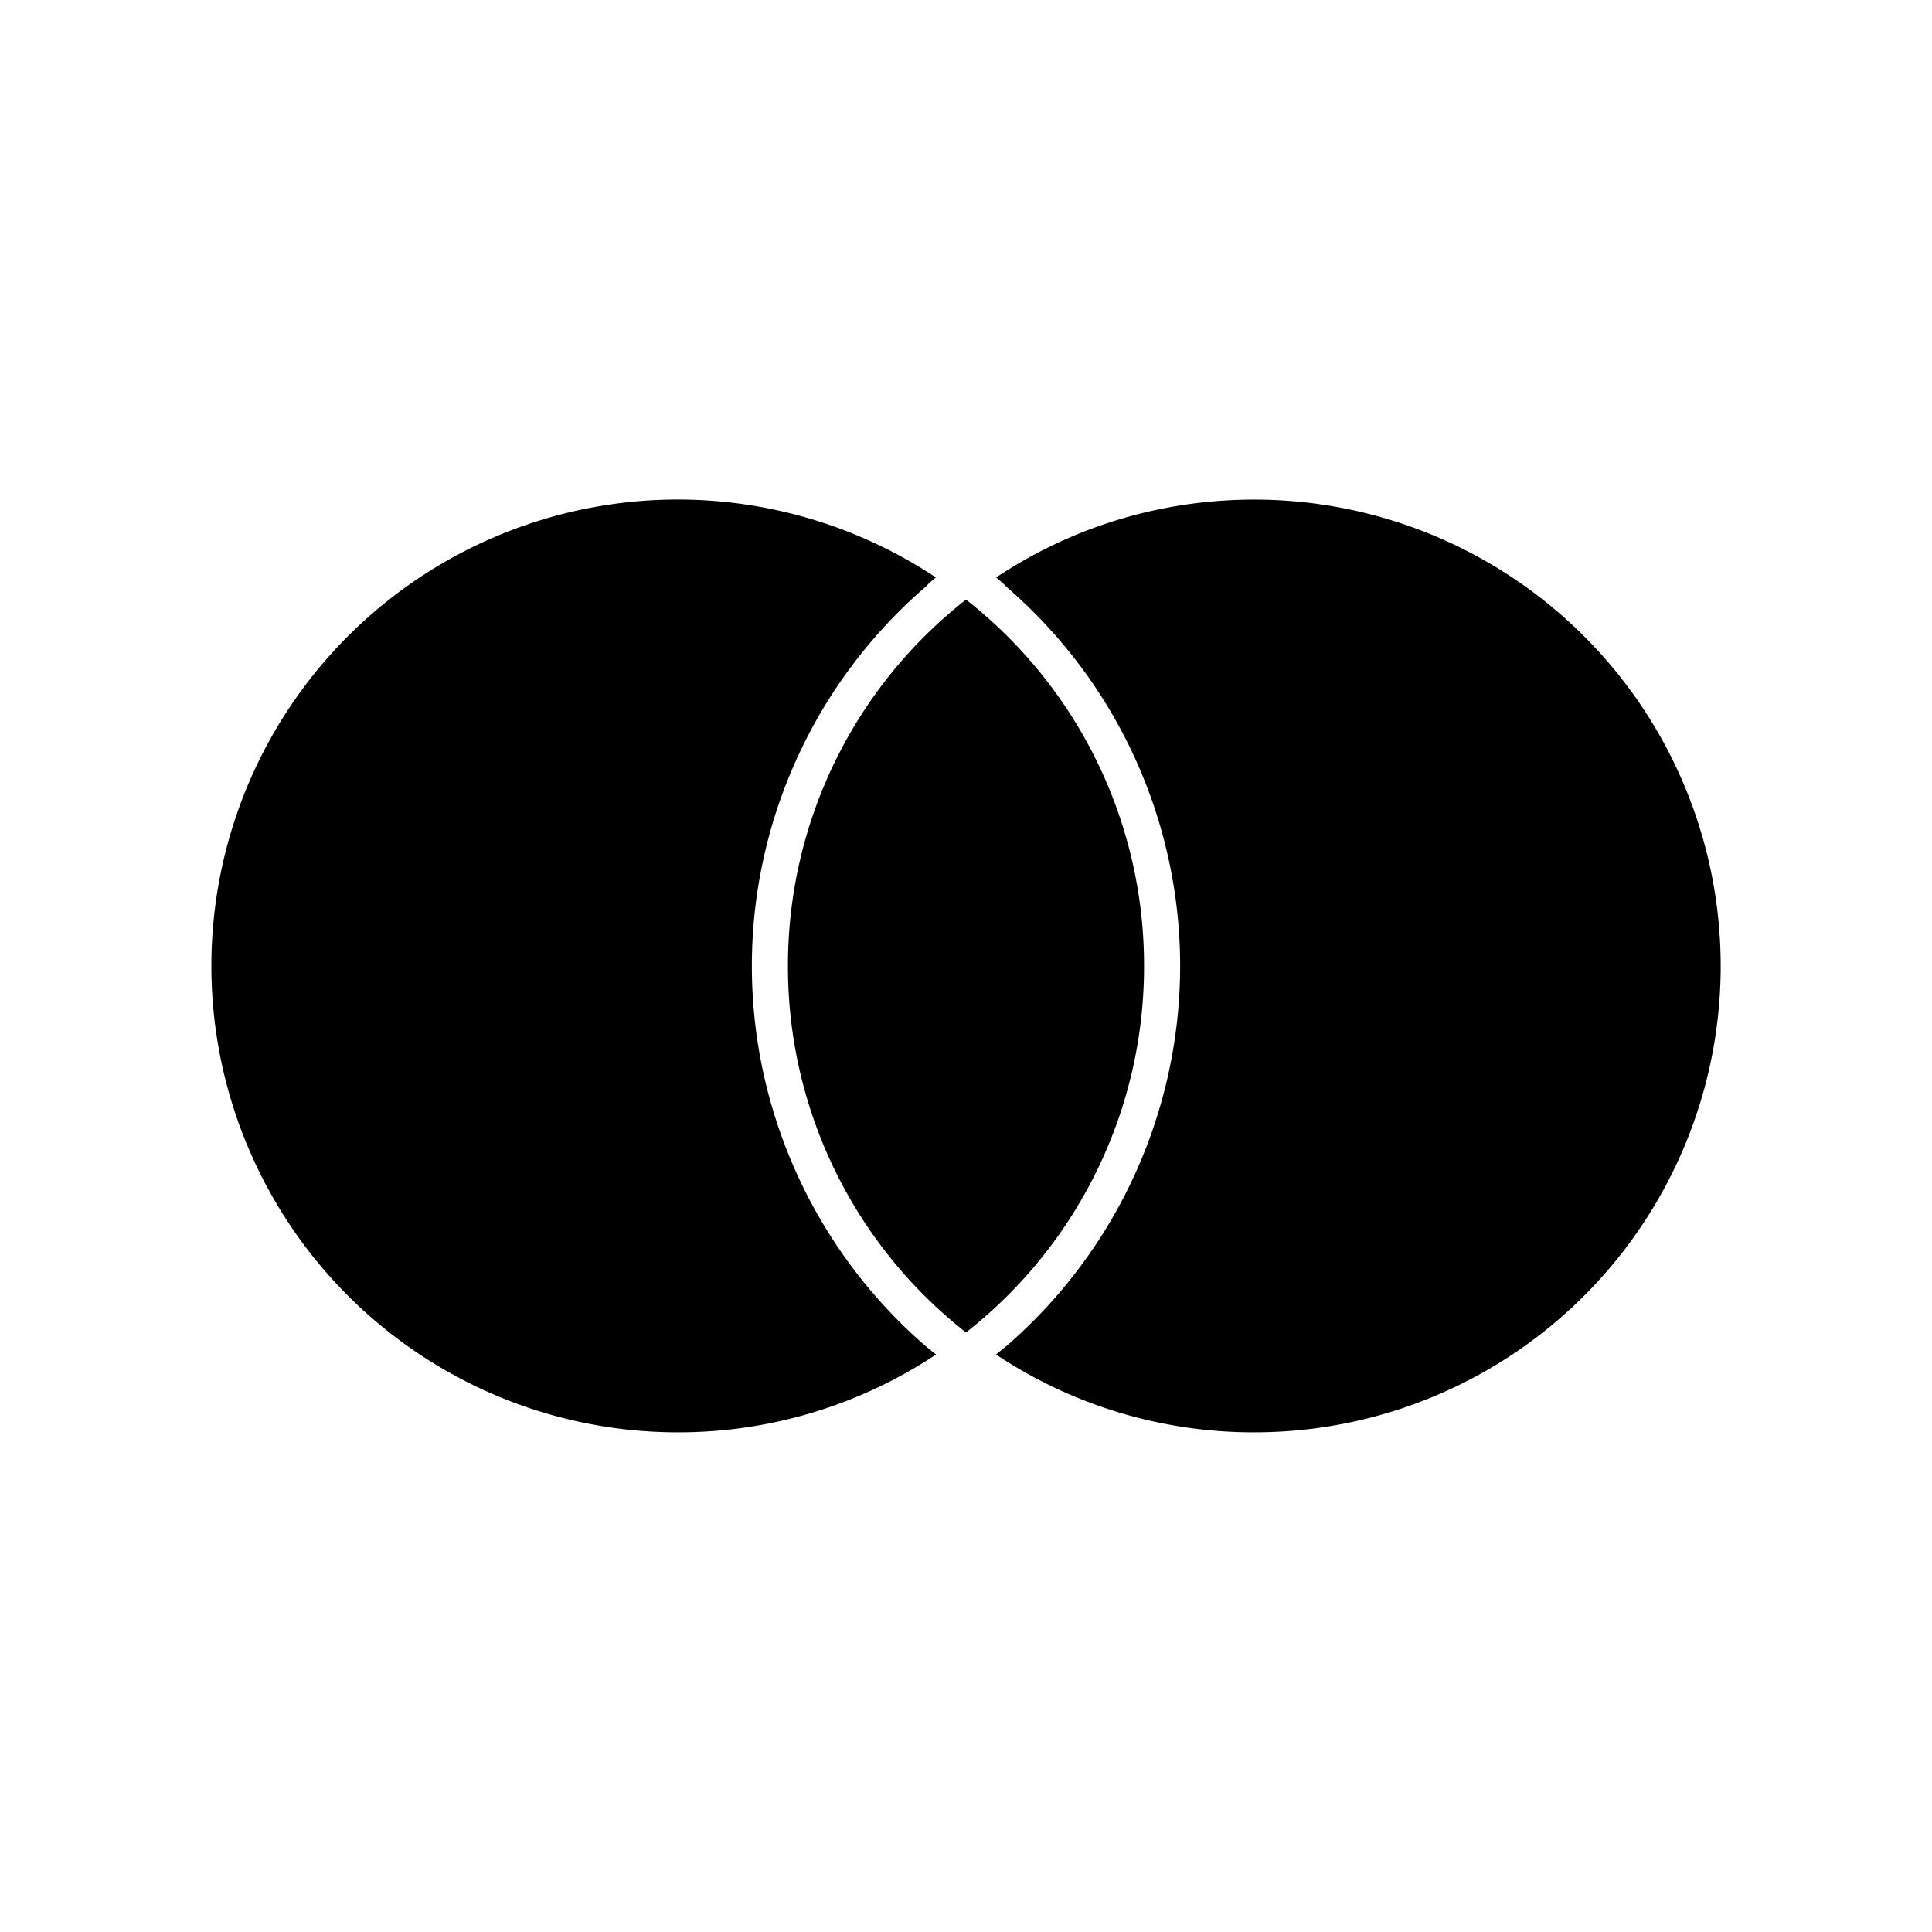 <svg xmlns="http://www.w3.org/2000/svg" width="100%" height="100%" viewBox="-3.36 -3.36 30.72 30.72"><path d="M11.343 18.031c.058.049.12.098.181.146a7.391 7.391 0 01-4.107 1.238 7.416 7.416 0 114.104-13.593c-.06.051-.12.098-.165.15A7.963 7.963 0 008.595 12a7.996 7.996 0 002.748 6.031zm5.241-13.447c-1.52 0-2.931.456-4.105 1.238.06.051.12.098.165.15A7.963 7.963 0 0115.405 12a8.002 8.002 0 01-2.748 6.031c-.058.049-.12.098-.181.146a7.386 7.386 0 004.107 1.238A7.414 7.414 0 0024 12a7.417 7.417 0 00-7.416-7.416zM12 6.174A7.388 7.388 0 009.169 12 7.386 7.386 0 0012 17.827 7.39 7.39 0 0014.831 12 7.388 7.388 0 0012 6.174z"/></svg>